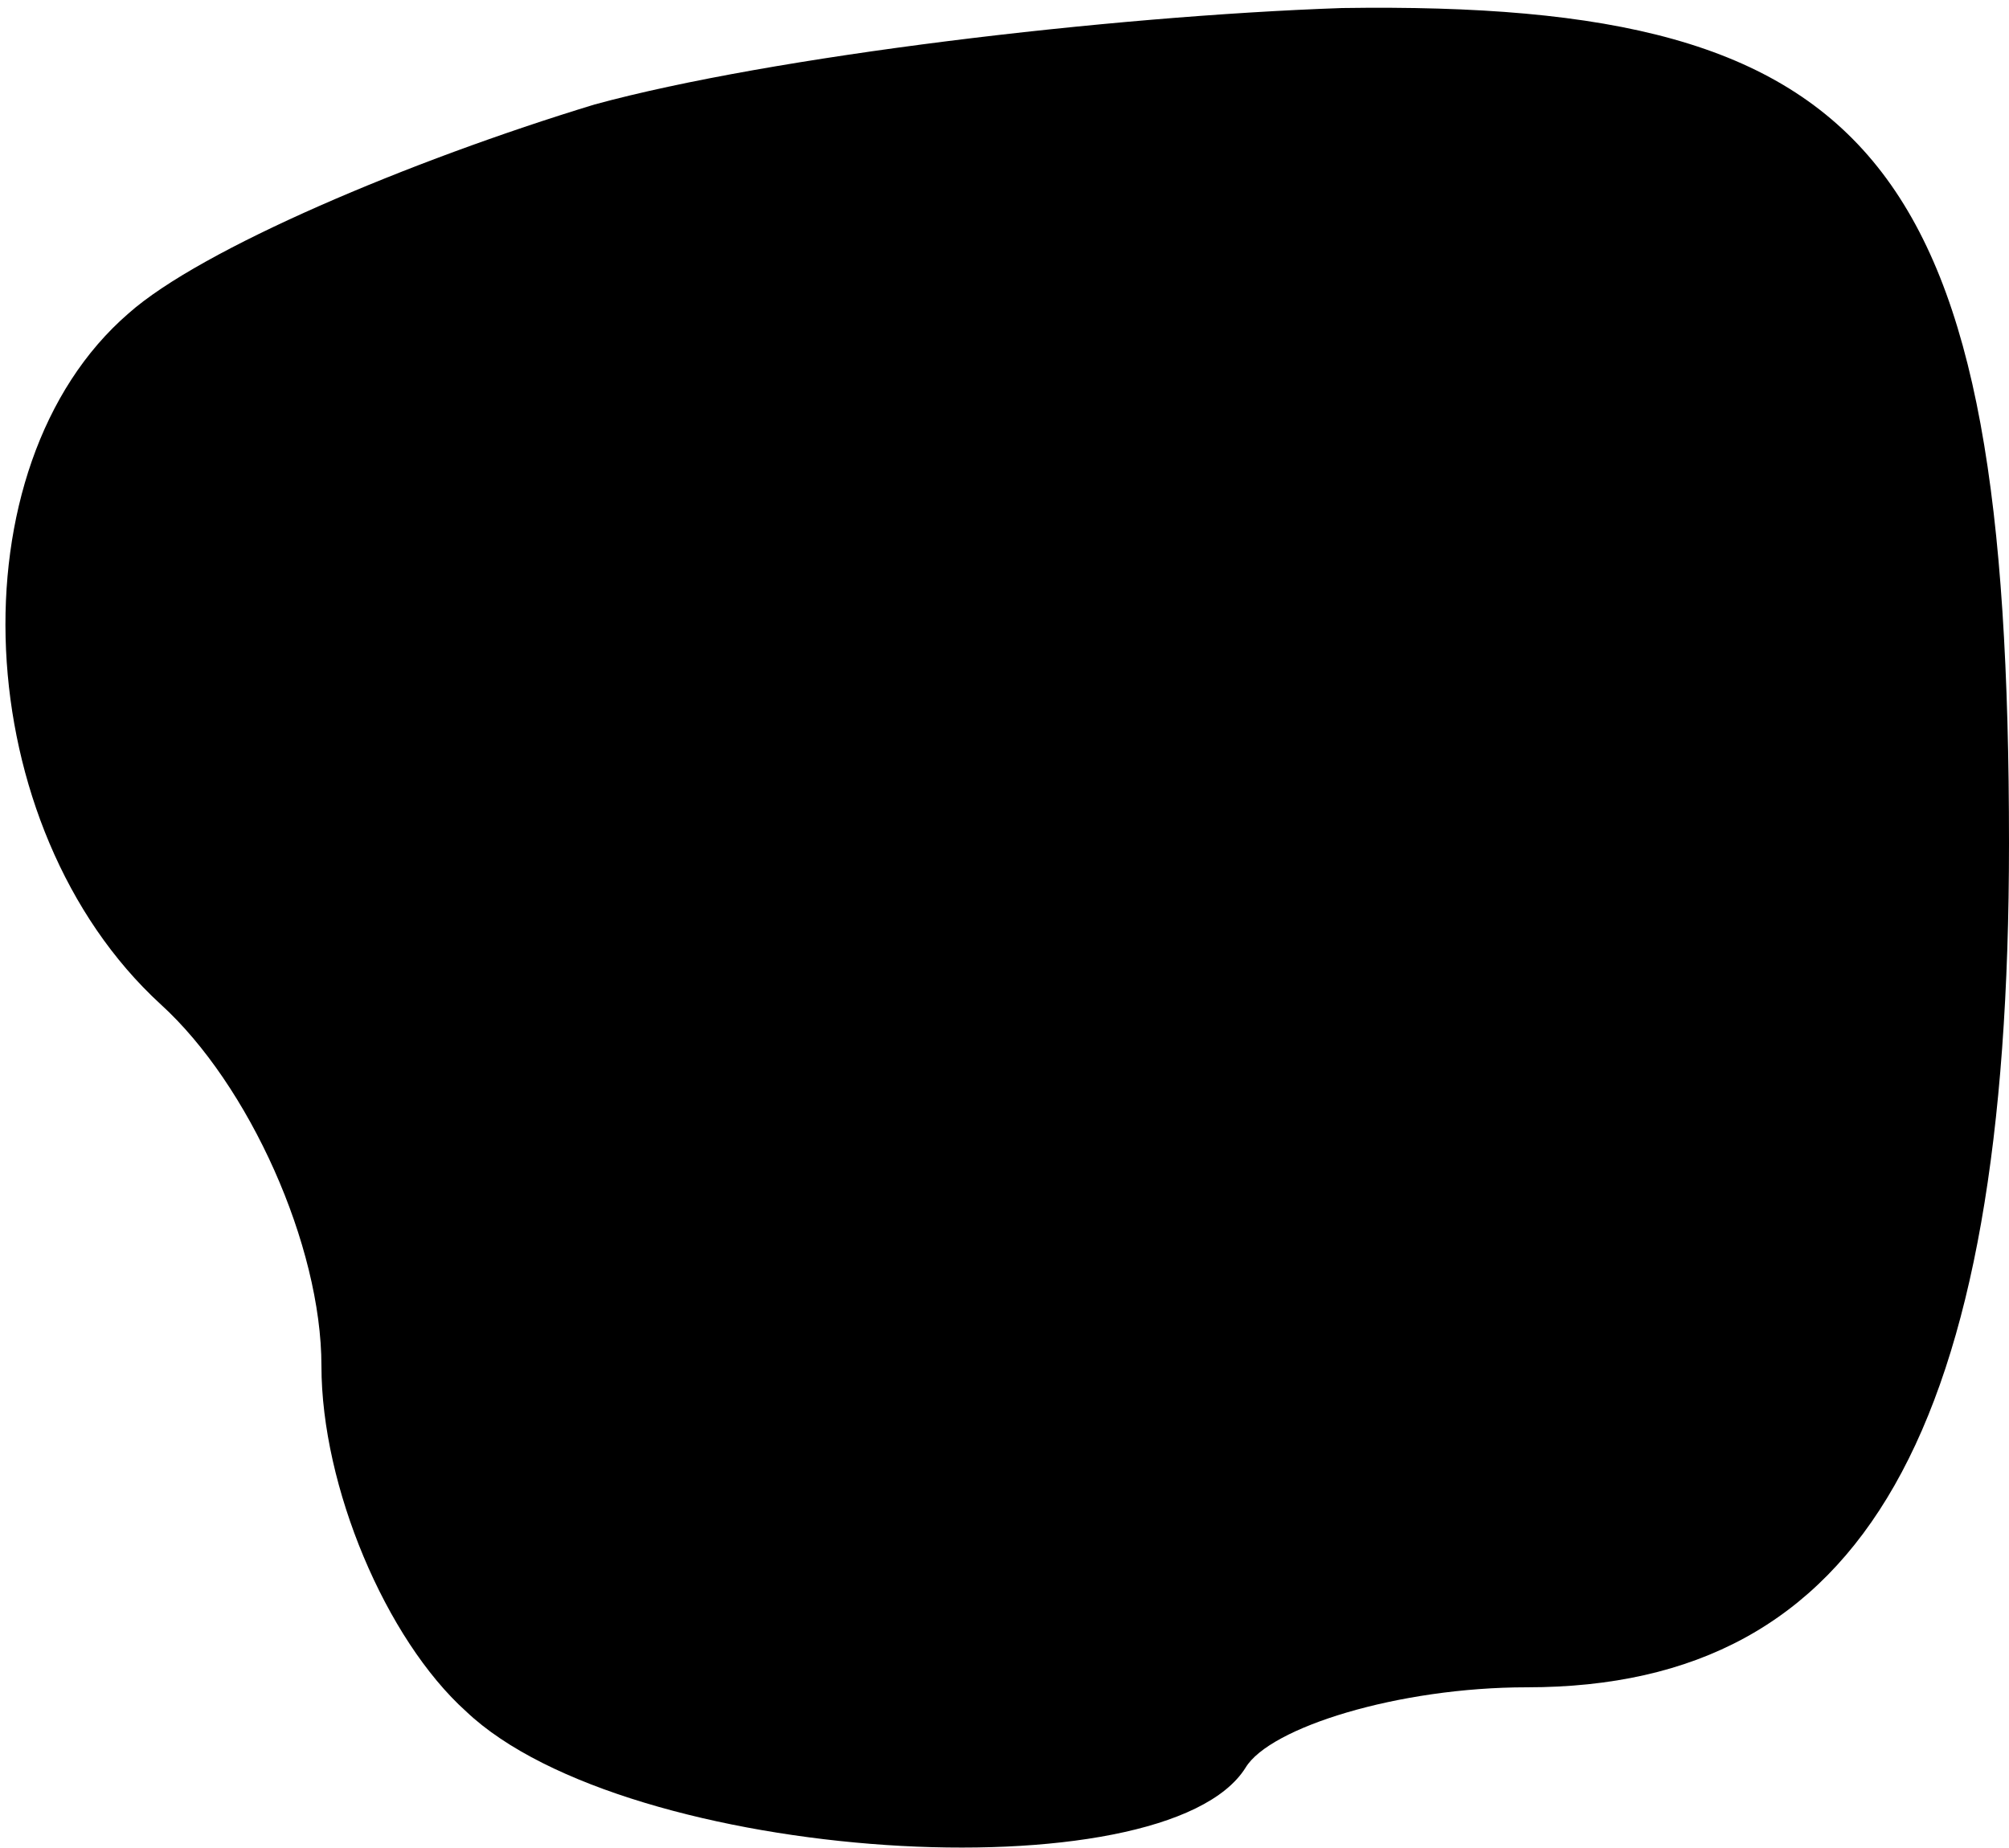 <?xml version="1.0" standalone="no"?>
<!DOCTYPE svg PUBLIC "-//W3C//DTD SVG 20010904//EN"
 "http://www.w3.org/TR/2001/REC-SVG-20010904/DTD/svg10.dtd">
<svg version="1.0" xmlns="http://www.w3.org/2000/svg"
 width="25pt" height="23pt" viewBox="0 0 25 23"
 preserveAspectRatio="xMidYMid meet">
<g transform="translate(0,23) scale(0.1,-0.1)"
fill="#000000" stroke="none">
<path fill="#000000" stroke="none" d="M74 217 c-23 -7 -49 -18 -58 -26 -22
-19 -20 -64 4 -86 11 -10 20 -30 20 -45 0 -15 8 -34 18 -43 20 -19 87 -23 97
-7 3 5 19 10 35 10 42 0 60 32 60 105 0 85 -16 105 -83 104 -29 -1 -71 -6 -93
-12z"/>
</g>
</svg>
